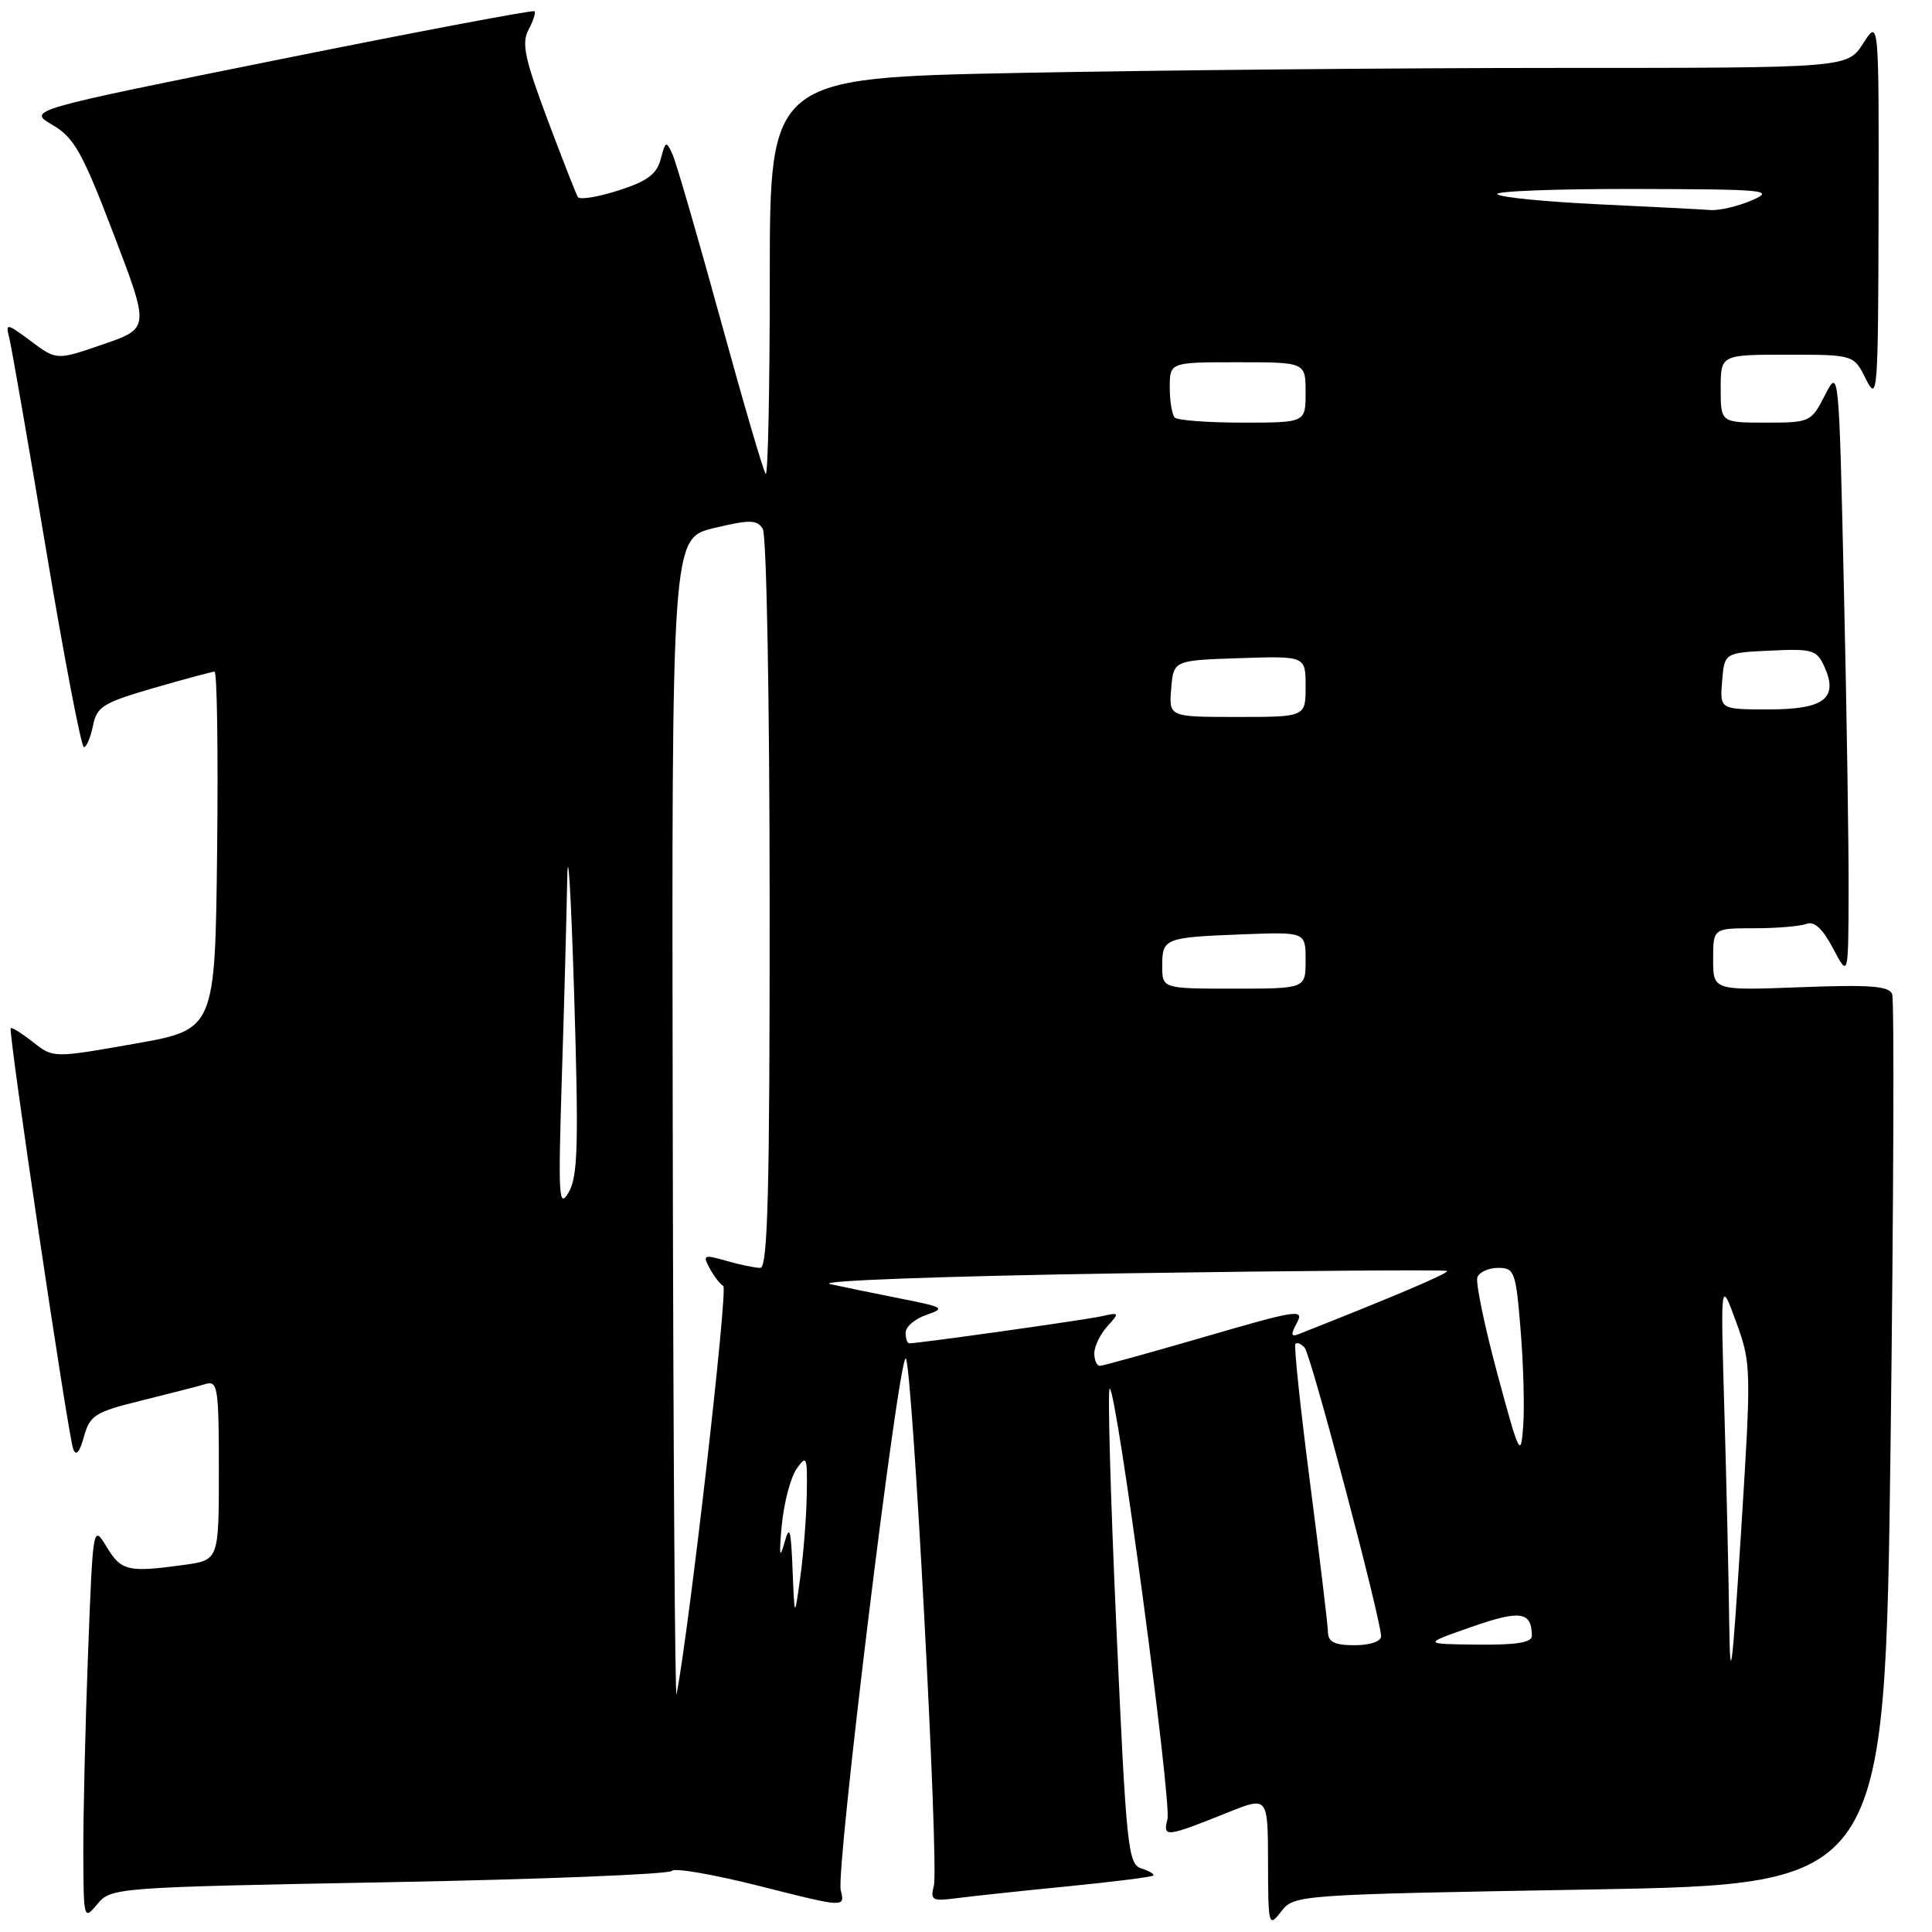 <?xml version="1.0" encoding="UTF-8" standalone="no"?>
<!DOCTYPE svg PUBLIC "-//W3C//DTD SVG 1.1//EN" "http://www.w3.org/Graphics/SVG/1.1/DTD/svg11.dtd" >
<svg xmlns="http://www.w3.org/2000/svg" xmlns:xlink="http://www.w3.org/1999/xlink" version="1.1" viewBox="0 0 256 256">
 <g >
 <path fill="currentColor"
d=" M 210.63 250.37 C 249.76 249.68 249.76 249.68 250.51 191.38 C 250.91 159.32 251.01 132.47 250.72 131.72 C 250.31 130.65 247.77 130.46 238.60 130.81 C 227.00 131.25 227.00 131.25 227.00 127.13 C 227.00 123.00 227.00 123.00 232.42 123.00 C 235.40 123.00 238.52 122.74 239.35 122.42 C 240.39 122.02 241.50 123.04 242.89 125.67 C 244.91 129.50 244.91 129.50 244.95 118.50 C 244.98 112.45 244.70 94.28 244.33 78.12 C 243.67 48.75 243.67 48.75 241.81 52.37 C 239.99 55.93 239.84 56.00 233.98 56.00 C 228.00 56.00 228.00 56.00 228.00 51.50 C 228.00 47.00 228.00 47.00 236.82 47.00 C 245.64 47.00 245.64 47.00 247.25 50.25 C 248.79 53.33 248.87 52.18 248.92 28.00 C 248.97 2.50 248.97 2.50 246.88 5.75 C 244.80 9.00 244.80 9.00 206.57 9.00 C 185.53 9.00 153.40 9.30 135.16 9.66 C 102.00 10.32 102.00 10.32 102.00 36.83 C 102.00 51.41 101.76 63.09 101.46 62.80 C 101.17 62.50 98.48 53.31 95.48 42.38 C 92.48 31.45 89.62 21.60 89.13 20.50 C 88.28 18.62 88.19 18.65 87.55 21.08 C 87.02 23.08 85.76 24.02 81.94 25.24 C 79.22 26.11 76.81 26.50 76.57 26.11 C 76.33 25.73 74.51 21.06 72.51 15.74 C 69.53 7.78 69.09 5.70 70.03 3.95 C 70.65 2.78 71.01 1.68 70.82 1.49 C 70.63 1.30 55.44 4.17 37.05 7.87 C 3.62 14.60 3.62 14.60 6.95 16.55 C 9.83 18.24 10.91 20.16 15.05 31.00 C 19.83 43.50 19.83 43.50 13.67 45.62 C 7.50 47.75 7.50 47.75 4.09 45.20 C 0.91 42.83 0.71 42.79 1.21 44.69 C 1.50 45.82 3.71 58.49 6.11 72.87 C 8.51 87.24 10.77 99.00 11.12 99.00 C 11.46 99.00 12.00 97.73 12.32 96.17 C 12.82 93.63 13.65 93.12 20.35 91.17 C 24.46 89.98 28.10 89.00 28.43 89.00 C 28.76 89.00 28.92 99.67 28.77 112.71 C 28.50 136.43 28.50 136.43 17.78 138.31 C 7.07 140.20 7.07 140.20 4.38 138.09 C 2.90 136.92 1.57 136.09 1.42 136.24 C 1.06 136.61 9.00 190.10 9.70 192.00 C 10.07 193.00 10.55 192.45 11.12 190.37 C 11.92 187.52 12.58 187.10 18.75 185.58 C 22.46 184.66 26.29 183.68 27.25 183.39 C 28.85 182.91 29.00 183.90 29.00 194.80 C 29.00 206.73 29.00 206.73 24.36 207.36 C 16.97 208.38 16.07 208.17 14.14 204.99 C 12.32 201.99 12.32 201.99 11.66 219.24 C 11.30 228.74 11.02 240.55 11.04 245.50 C 11.07 254.37 11.09 254.47 12.91 252.29 C 14.72 250.12 15.24 250.08 51.62 249.40 C 71.91 249.02 88.74 248.34 89.03 247.90 C 89.32 247.46 94.60 248.38 100.77 249.94 C 111.98 252.78 111.98 252.78 111.40 250.45 C 110.74 247.82 119.03 180.00 120.01 180.00 C 120.85 180.00 124.44 247.19 123.74 249.88 C 123.24 251.80 123.52 251.95 126.84 251.51 C 128.86 251.25 135.44 250.54 141.48 249.95 C 147.53 249.35 152.62 248.71 152.81 248.52 C 153.00 248.34 152.29 247.91 151.24 247.58 C 149.46 247.01 149.24 244.92 147.92 215.48 C 147.14 198.17 146.75 184.00 147.04 184.00 C 147.95 184.00 155.29 238.80 154.69 241.08 C 154.06 243.51 154.49 243.45 162.75 240.14 C 168.00 238.03 168.00 238.03 168.02 246.76 C 168.04 255.23 168.10 255.43 169.77 253.28 C 171.49 251.07 171.77 251.05 210.63 250.37 Z  M 89.14 148.91 C 89.00 71.32 89.00 71.32 94.58 69.98 C 99.36 68.83 100.29 68.85 101.07 70.07 C 101.57 70.87 101.98 92.74 101.98 119.75 C 102.00 157.83 101.74 168.00 100.74 168.00 C 100.05 168.00 98.03 167.58 96.25 167.07 C 93.26 166.21 93.08 166.29 94.01 168.01 C 94.56 169.05 95.38 170.12 95.84 170.40 C 96.48 170.80 91.37 215.51 89.65 224.50 C 89.44 225.60 89.21 191.58 89.14 148.91 Z  M 229.13 215.00 C 229.06 209.22 228.77 196.62 228.49 187.00 C 227.98 169.50 227.98 169.50 230.04 175.15 C 232.06 180.69 232.07 181.25 230.69 203.15 C 229.50 221.83 229.25 223.77 229.13 215.00 Z  M 175.96 216.25 C 175.94 215.29 174.87 206.40 173.59 196.50 C 172.31 186.60 171.43 178.30 171.65 178.07 C 171.86 177.83 172.41 178.05 172.87 178.57 C 173.71 179.50 183.00 214.59 183.00 216.83 C 183.00 217.50 181.51 218.00 179.50 218.00 C 176.85 218.00 175.99 217.58 175.96 216.25 Z  M 195.00 215.57 C 201.46 213.31 202.95 213.53 202.98 216.75 C 203.00 217.64 200.93 217.98 195.75 217.92 C 188.50 217.84 188.50 217.84 195.00 215.57 Z  M 105.02 208.00 C 104.80 202.52 104.63 201.97 103.92 204.50 C 103.31 206.68 103.22 206.03 103.59 202.09 C 103.88 199.11 104.76 195.75 105.56 194.62 C 106.89 192.72 106.99 192.98 106.90 198.03 C 106.85 201.04 106.46 205.97 106.04 209.00 C 105.28 214.50 105.28 214.50 105.02 208.00 Z  M 198.40 182.00 C 196.70 175.68 195.51 169.94 195.76 169.25 C 196.01 168.56 197.25 168.00 198.52 168.00 C 200.68 168.00 200.86 168.50 201.49 176.25 C 201.86 180.79 202.02 186.53 201.83 189.00 C 201.52 193.24 201.32 192.83 198.40 182.00 Z  M 145.00 179.33 C 145.00 178.41 145.78 176.80 146.72 175.75 C 148.38 173.93 148.35 173.87 145.97 174.41 C 143.84 174.89 121.76 178.00 120.47 178.00 C 120.21 178.00 120.00 177.36 120.00 176.58 C 120.00 175.80 121.24 174.74 122.75 174.23 C 125.31 173.35 125.08 173.21 119.50 172.10 C 116.20 171.45 111.92 170.57 110.00 170.15 C 108.03 169.71 125.02 169.09 148.95 168.72 C 172.30 168.37 191.56 168.23 191.75 168.41 C 192.02 168.69 184.73 171.79 172.13 176.76 C 171.05 177.19 170.99 176.88 171.85 175.28 C 172.85 173.42 171.89 173.56 159.72 177.11 C 152.45 179.22 146.16 180.97 145.75 180.98 C 145.34 180.99 145.00 180.25 145.00 179.33 Z  M 74.44 143.00 C 74.75 133.38 75.07 121.45 75.16 116.50 C 75.25 111.55 75.66 118.30 76.07 131.49 C 76.69 151.67 76.58 155.88 75.35 157.99 C 74.05 160.23 73.95 158.65 74.44 143.00 Z  M 154.00 127.97 C 154.00 124.32 154.31 124.20 164.75 123.80 C 173.00 123.49 173.00 123.49 173.00 127.24 C 173.00 131.00 173.00 131.00 163.50 131.00 C 154.00 131.00 154.00 131.00 154.00 127.97 Z  M 155.19 91.25 C 155.50 87.50 155.50 87.50 164.25 87.21 C 173.00 86.92 173.00 86.92 173.00 90.96 C 173.00 95.00 173.00 95.00 163.94 95.00 C 154.88 95.00 154.88 95.00 155.19 91.25 Z  M 228.19 90.25 C 228.50 86.50 228.50 86.50 234.57 86.21 C 240.11 85.94 240.73 86.12 241.71 88.27 C 243.65 92.52 241.75 94.00 234.39 94.00 C 227.88 94.00 227.88 94.00 228.19 90.25 Z  M 155.67 55.33 C 155.30 54.97 155.00 53.17 155.00 51.33 C 155.00 48.00 155.00 48.00 164.00 48.00 C 173.00 48.00 173.00 48.00 173.00 52.00 C 173.00 56.00 173.00 56.00 164.67 56.00 C 160.08 56.00 156.03 55.70 155.67 55.33 Z  M 211.82 27.07 C 204.85 26.74 198.81 26.15 198.41 25.74 C 198.00 25.33 206.18 25.02 216.58 25.04 C 234.06 25.08 235.24 25.19 232.14 26.54 C 230.28 27.34 227.81 27.92 226.64 27.83 C 225.46 27.74 218.79 27.40 211.82 27.07 Z "/>
</g>
</svg>